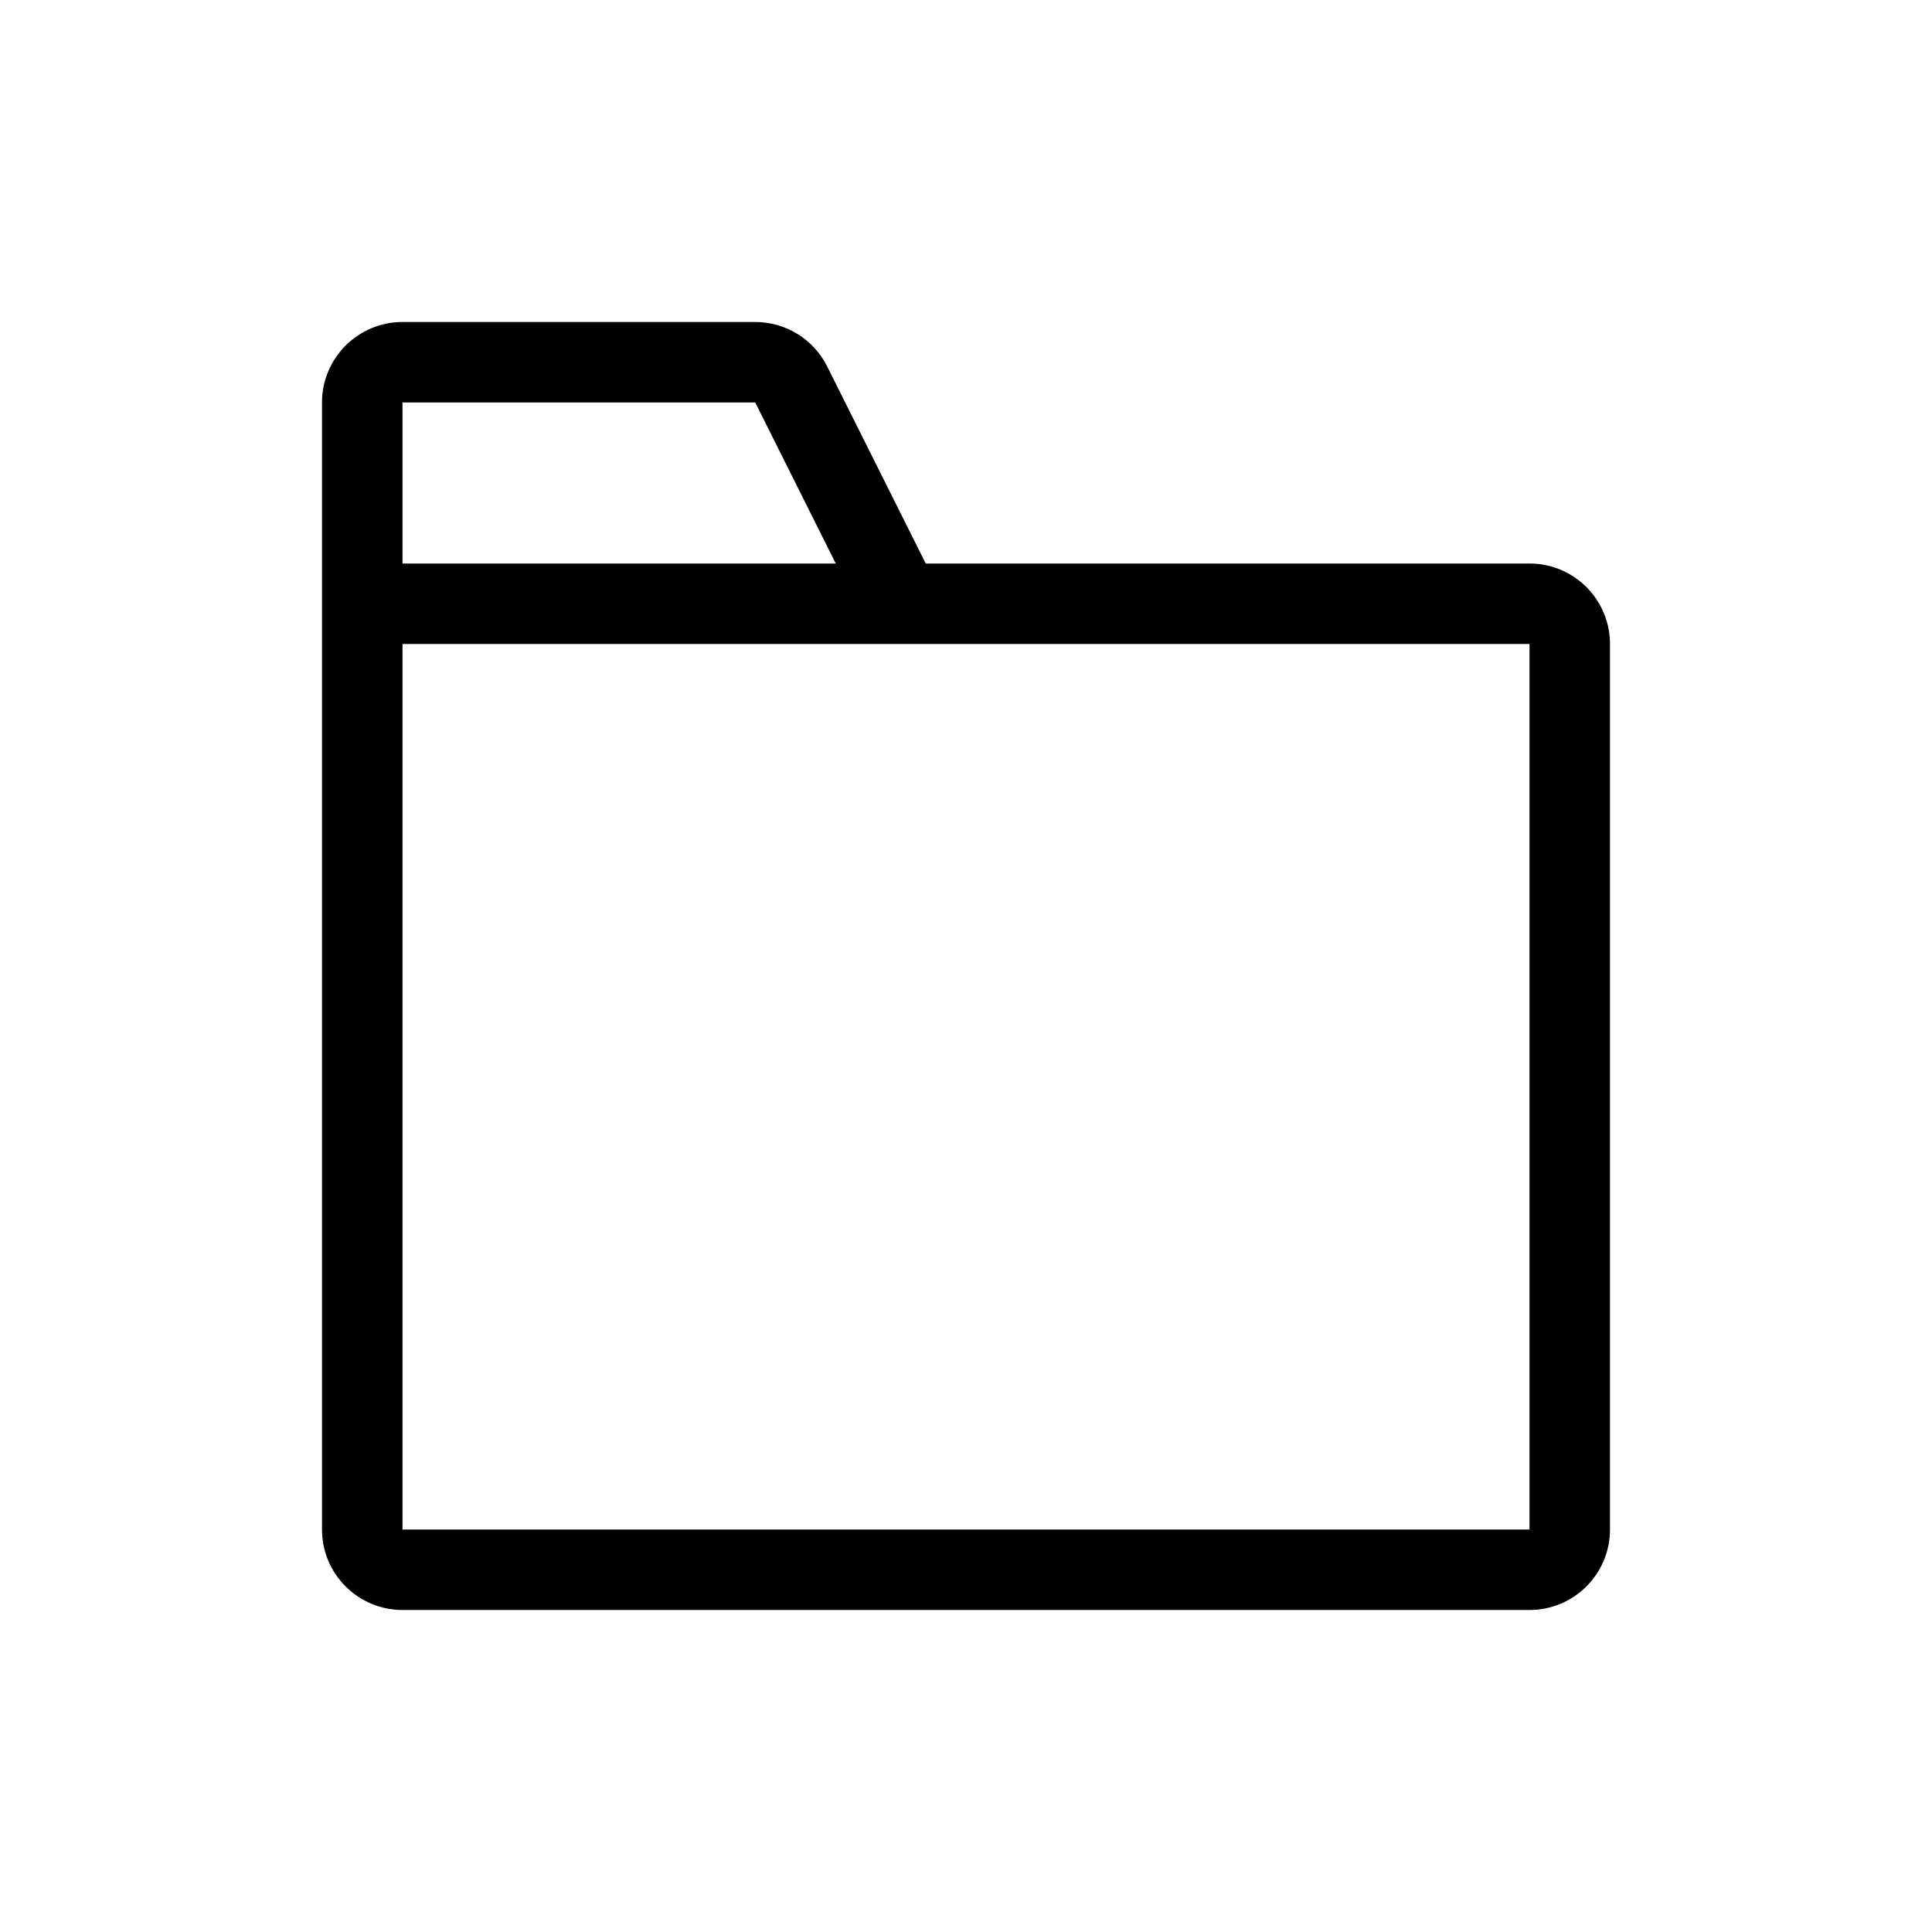 <svg xmlns="http://www.w3.org/2000/svg" width="24" height="24" viewBox="0 0 24 24">
  <path d="M11.5,7 L19,7 C19.552,7 20,7.448 20,8 L20,19 C20,19.552 19.552,20 19,20 L5,20 C4.448,20 4,19.552 4,19 L4,5 C4,4.448 4.448,4 5,4 L9.382,4 C9.761,4 10.107,4.214 10.276,4.553 L11.5,7 Z M5,8 L5,19 L19,19 L19,8 L5,8 Z M5,7 L10.382,7 L9.382,5 L5,5 L5,7 Z"/>
</svg>
